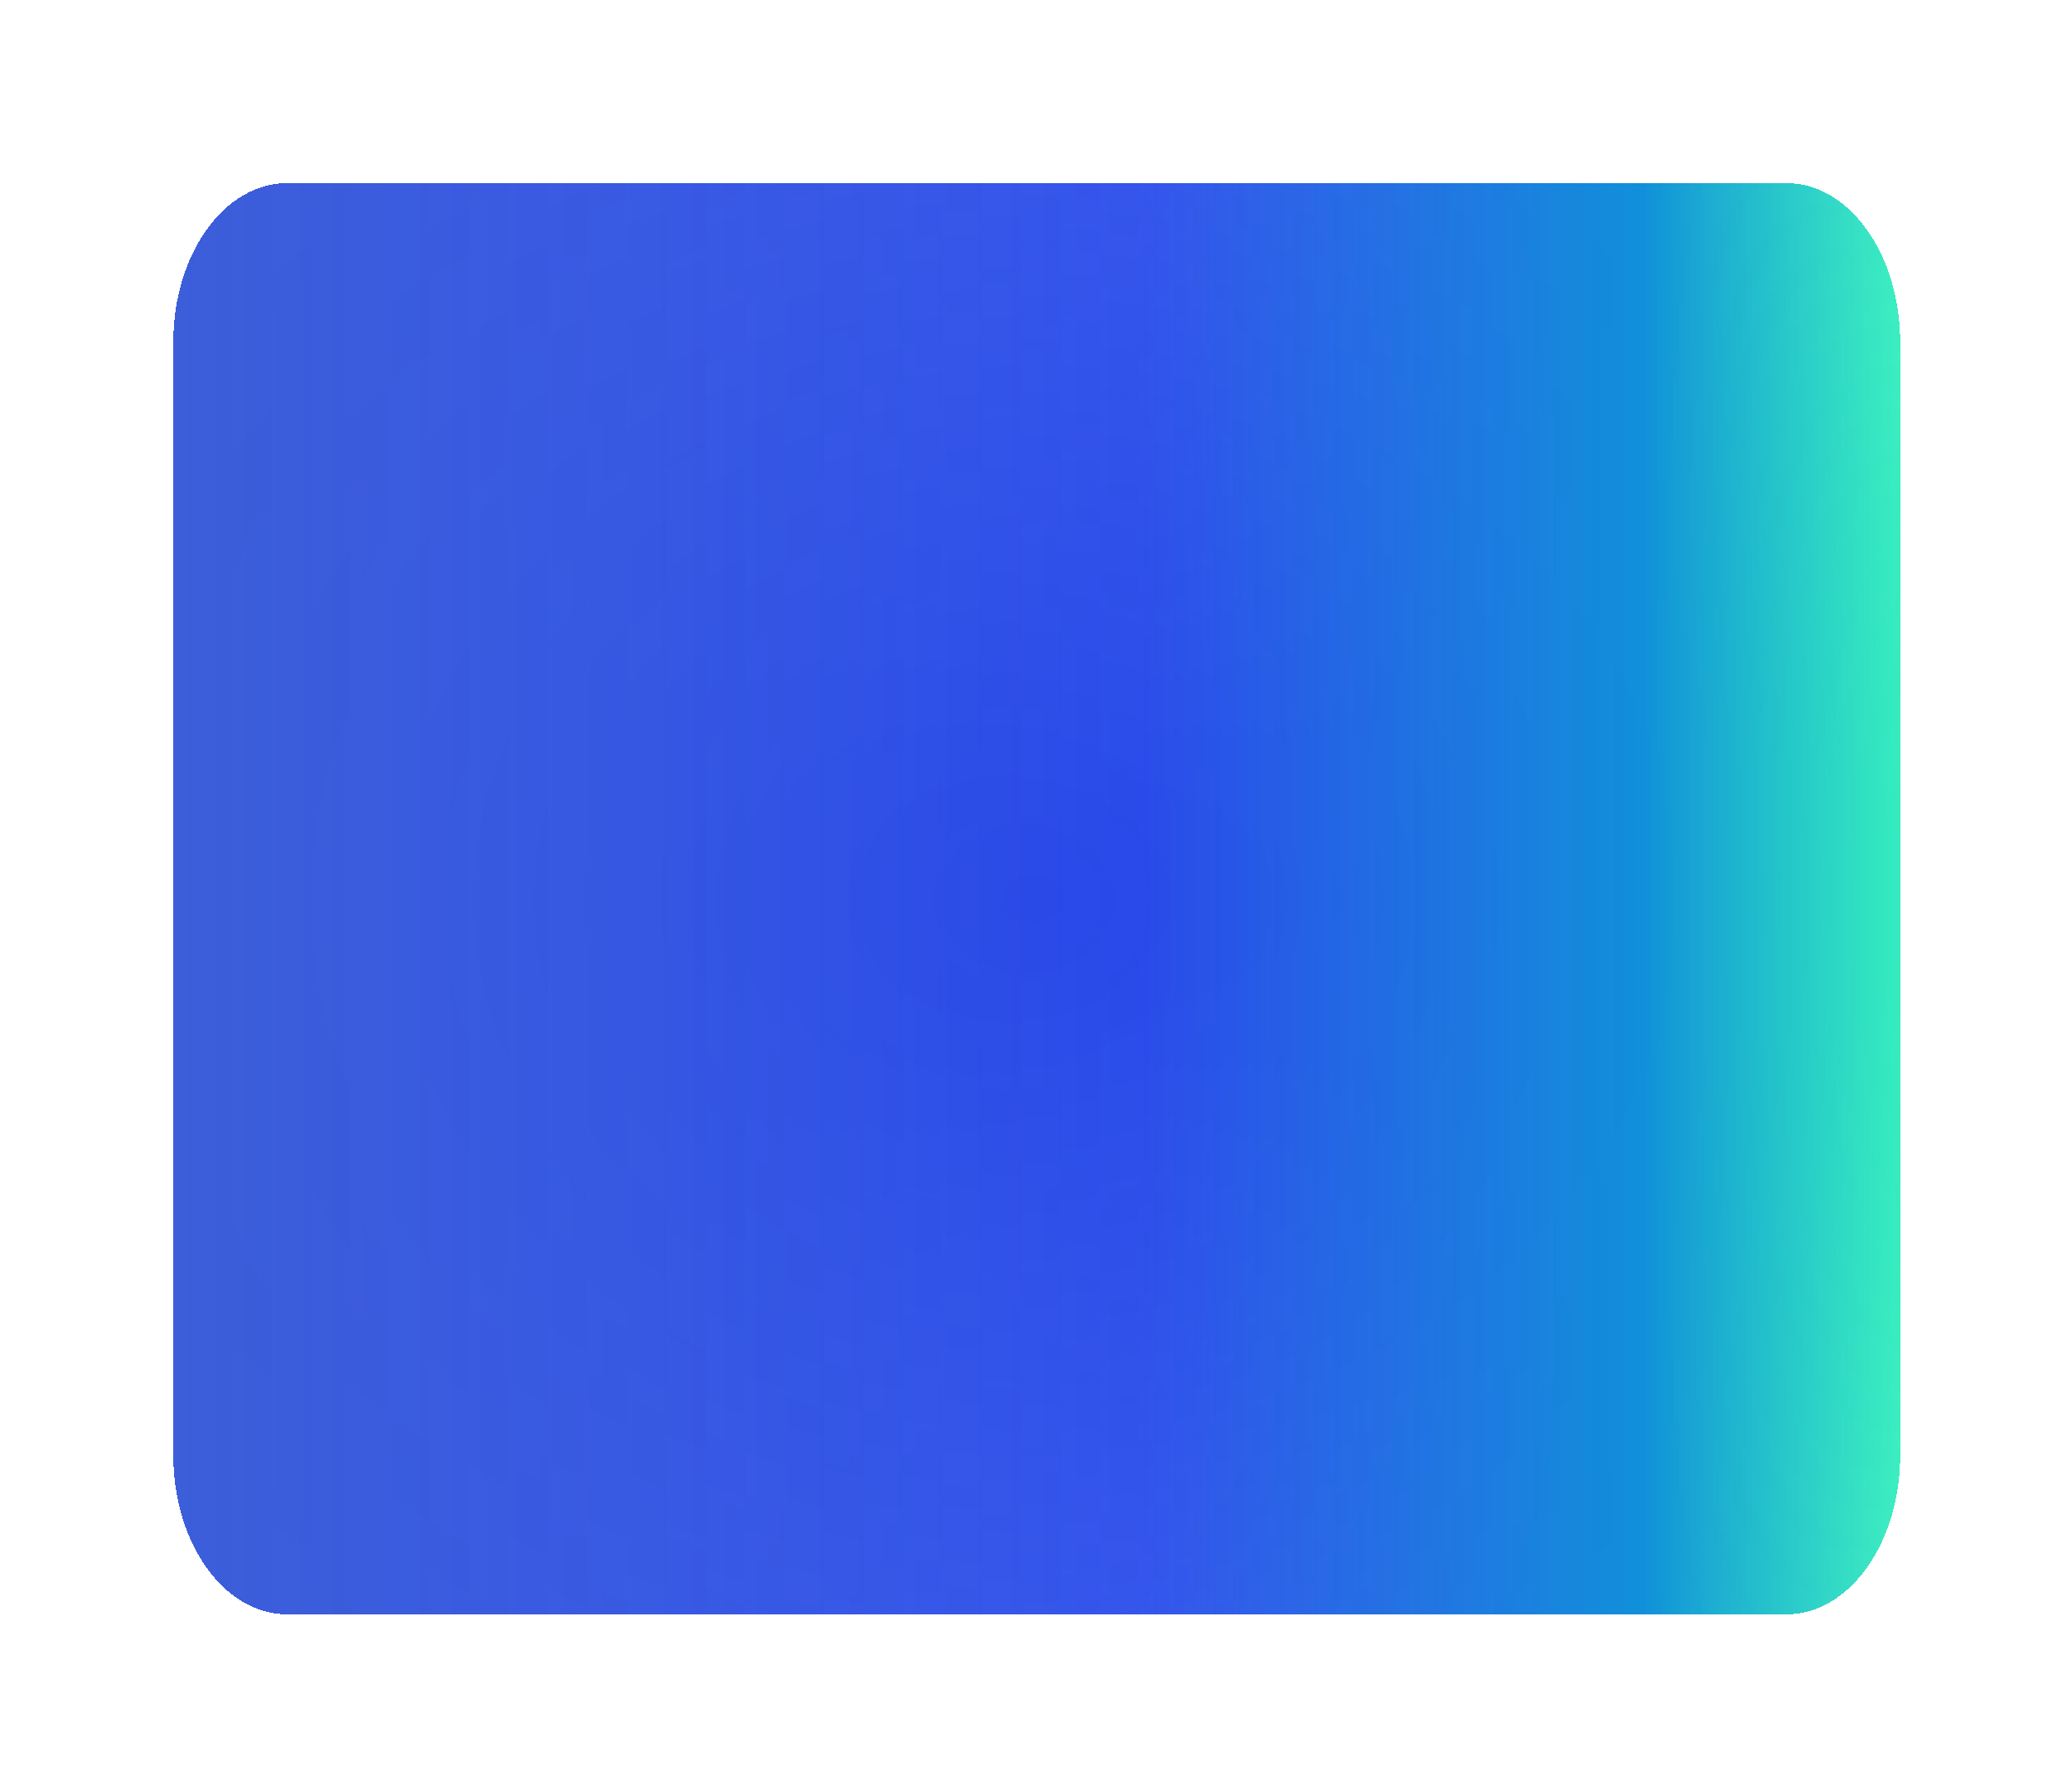 <svg width="820" height="703" viewBox="0 0 820 703" fill="none" xmlns="http://www.w3.org/2000/svg">
<g filter="url(#filter0_df_7_599)">
<path d="M113.625 634.92C88.751 634.92 68.587 606.741 68.587 571.981L68.587 131.406C68.587 96.645 88.751 68.467 113.625 68.467L706.961 68.467C731.836 68.467 752 96.645 752 131.406V571.981C752 606.741 731.836 634.92 706.961 634.92L113.625 634.92Z" fill="url(#paint0_radial_7_599)" shape-rendering="crispEdges"/>
<path d="M113.625 634.92C88.751 634.92 68.587 606.741 68.587 571.981L68.587 131.406C68.587 96.645 88.751 68.467 113.625 68.467L706.961 68.467C731.836 68.467 752 96.645 752 131.406V571.981C752 606.741 731.836 634.92 706.961 634.92L113.625 634.92Z" fill="url(#paint1_linear_7_599)" shape-rendering="crispEdges"/>
</g>
<defs>
<filter id="filter0_df_7_599" x="0.587" y="0.467" width="819.413" height="702.453" filterUnits="userSpaceOnUse" color-interpolation-filters="sRGB">
<feFlood flood-opacity="0" result="BackgroundImageFix"/>
<feColorMatrix in="SourceAlpha" type="matrix" values="0 0 0 0 0 0 0 0 0 0 0 0 0 0 0 0 0 0 127 0" result="hardAlpha"/>
<feOffset dy="4"/>
<feGaussianBlur stdDeviation="2"/>
<feComposite in2="hardAlpha" operator="out"/>
<feColorMatrix type="matrix" values="0 0 0 0 0 0 0 0 0 0 0 0 0 0 0 0 0 0 0.25 0"/>
<feBlend mode="normal" in2="BackgroundImageFix" result="effect1_dropShadow_7_599"/>
<feBlend mode="normal" in="SourceGraphic" in2="effect1_dropShadow_7_599" result="shape"/>
<feGaussianBlur stdDeviation="34" result="effect2_foregroundBlur_7_599"/>
</filter>
<radialGradient id="paint0_radial_7_599" cx="0" cy="0" r="1" gradientUnits="userSpaceOnUse" gradientTransform="translate(410.293 351.693) rotate(0.158) scale(494.627 409.974)">
<stop stop-color="#3C5ED9"/>
<stop offset="1" stop-color="#51FFD2" stop-opacity="0.02"/>
</radialGradient>
<linearGradient id="paint1_linear_7_599" x1="68.587" y1="353.062" x2="752" y2="352.993" gradientUnits="userSpaceOnUse">
<stop stop-color="#3C5ED9"/>
<stop offset="0.565" stop-color="#2645EB" stop-opacity="0.903"/>
<stop offset="0.851" stop-color="#1190DA"/>
<stop offset="1" stop-color="#17EBB4" stop-opacity="0.82"/>
</linearGradient>
</defs>
</svg>
